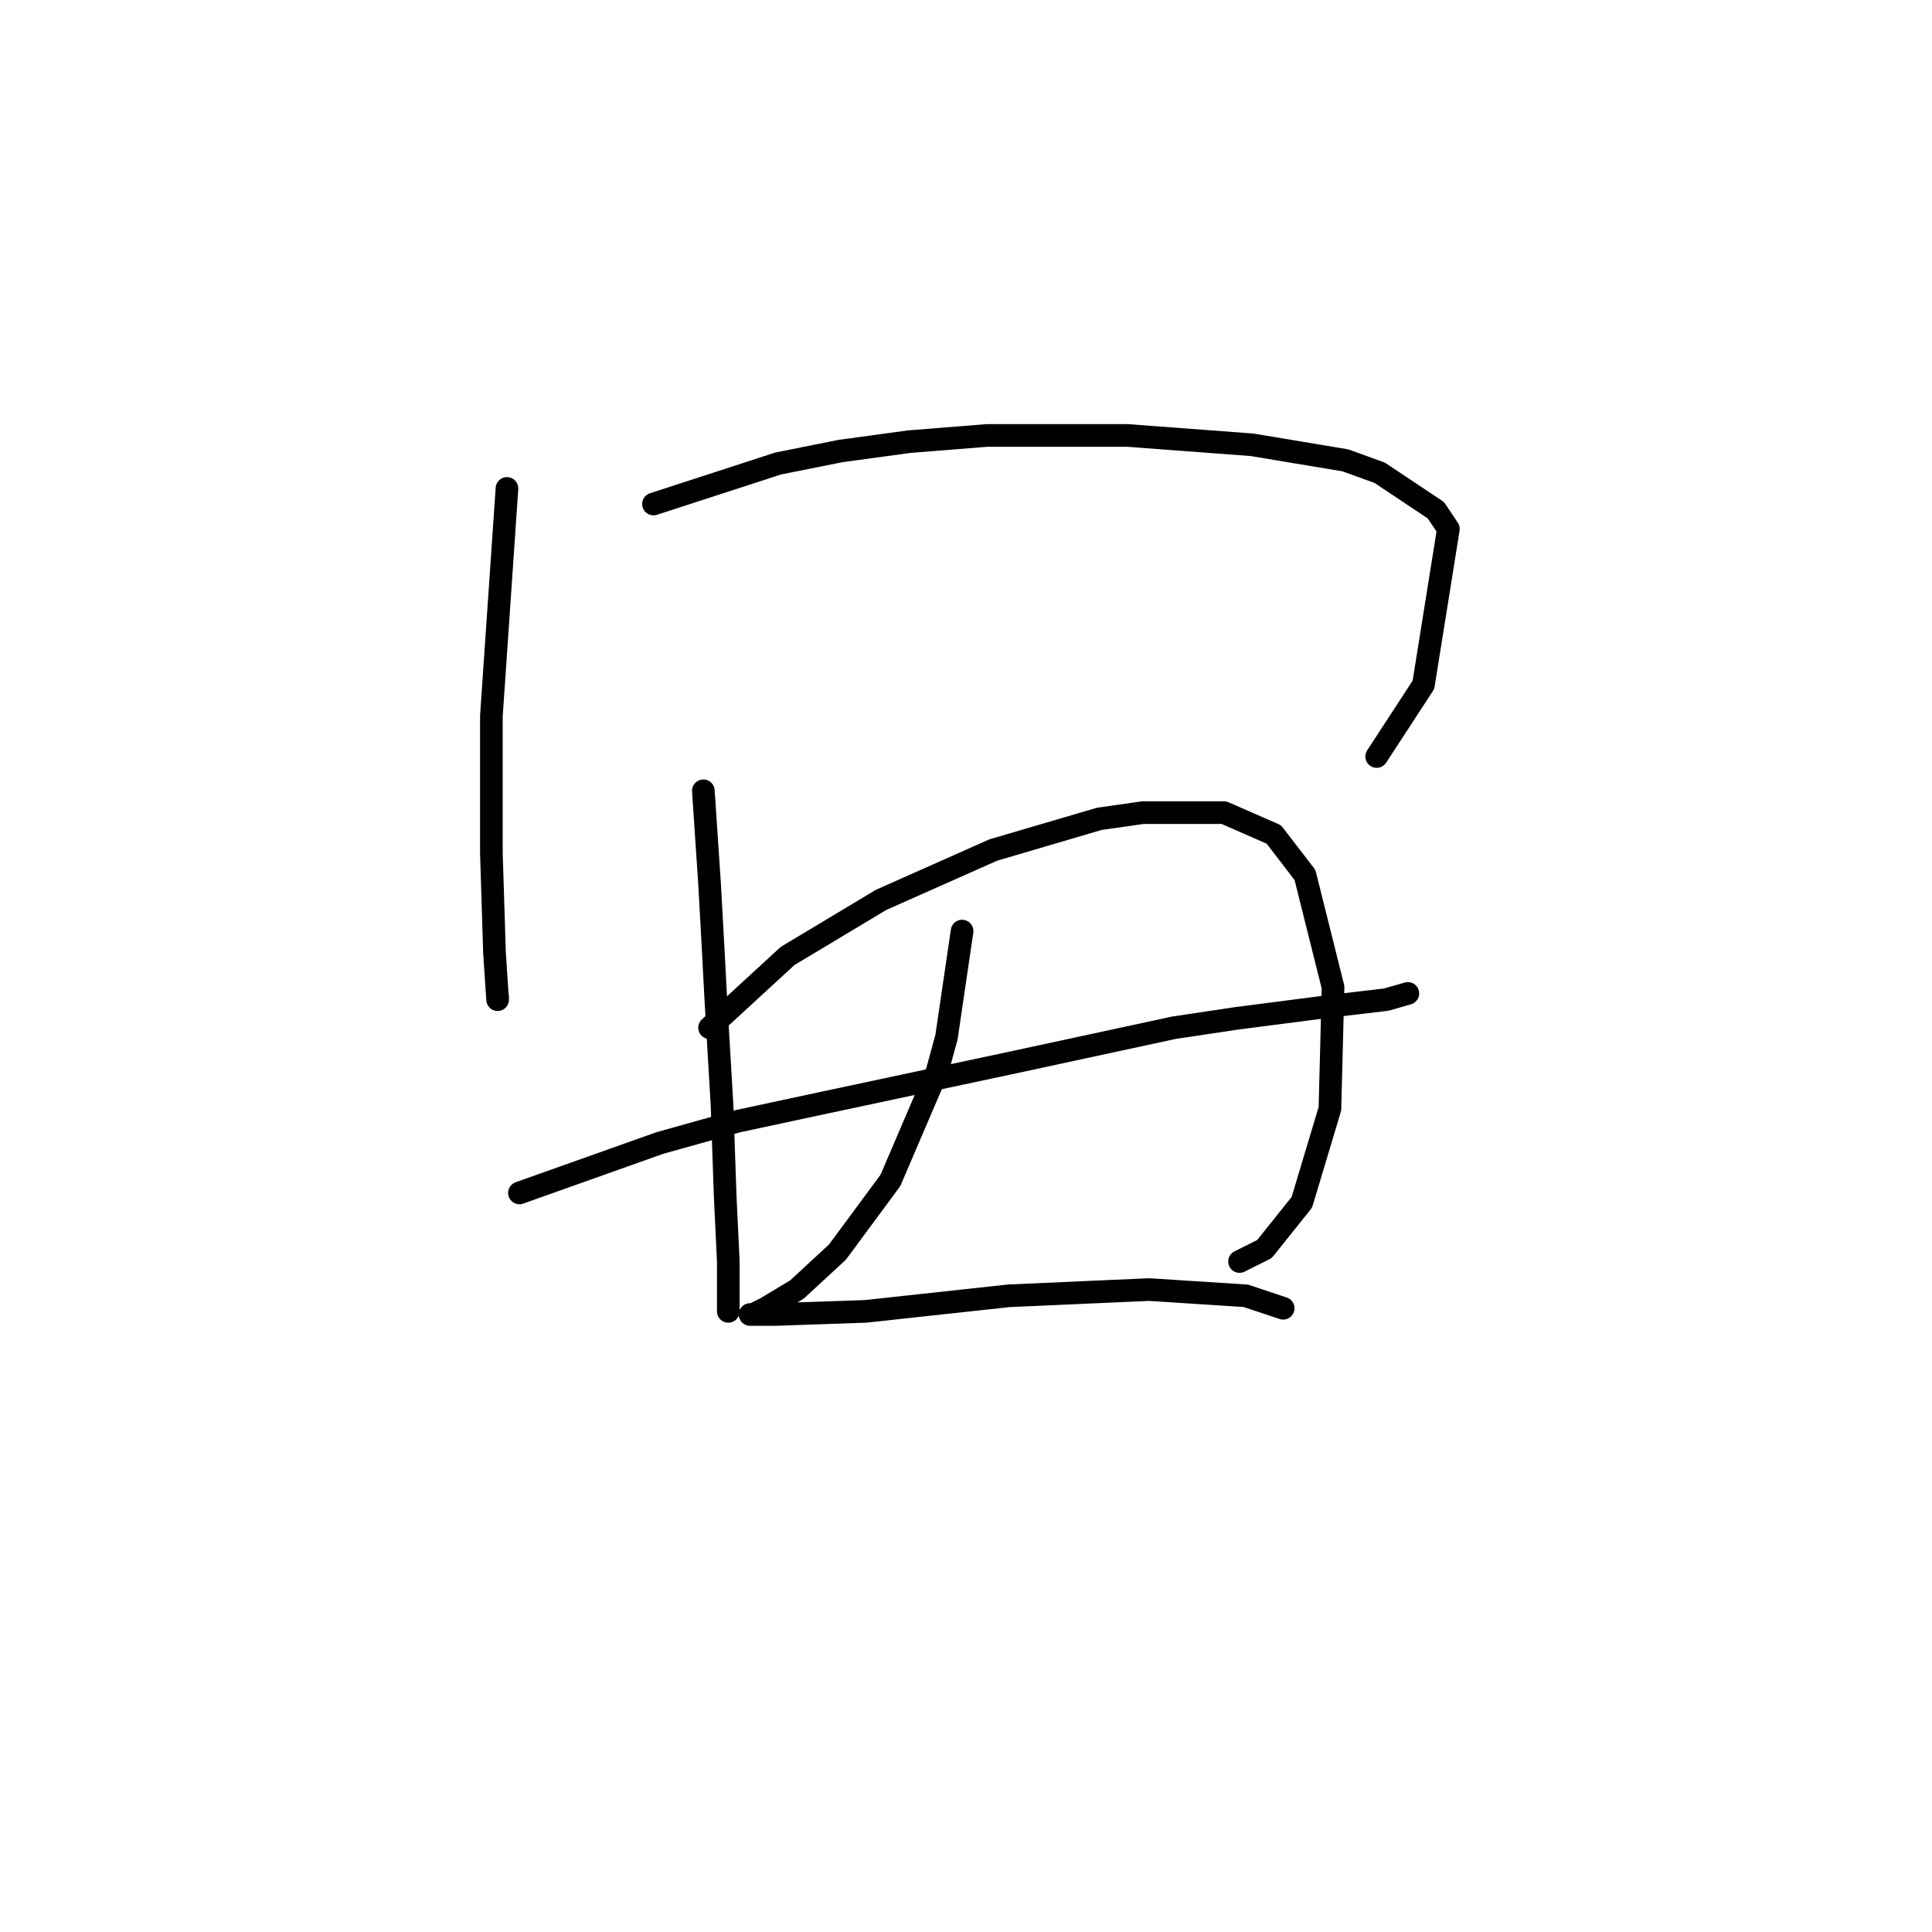 <?xml version="1.0" standalone="no"?>
    <svg width="256" height="256" xmlns="http://www.w3.org/2000/svg" version="1.1">
    <polyline stroke="black" stroke-width="3" stroke-linecap="round" fill="transparent" stroke-linejoin="round" points="67.176 64.72 65.111 94.872 65.111 104.372 65.111 113.047 65.524 126.264 65.937 132.46 65.937 132.047 65.937 132.047 " />
        <polyline stroke="black" stroke-width="3" stroke-linecap="round" fill="transparent" stroke-linejoin="round" points="86.59 66.785 103.112 61.415 111.373 59.763 120.46 58.524 130.786 57.698 149.373 57.698 165.895 58.937 178.287 61.002 182.831 62.654 190.265 67.611 191.918 70.089 188.613 90.742 182.417 100.242 182.417 100.242 " />
        <polyline stroke="black" stroke-width="3" stroke-linecap="round" fill="transparent" stroke-linejoin="round" points="68.829 158.069 87.416 151.46 97.742 148.569 109.308 146.091 134.504 140.721 155.569 136.177 163.83 134.938 176.635 133.286 183.657 132.46 186.548 131.634 186.548 131.634 " />
        <polyline stroke="black" stroke-width="3" stroke-linecap="round" fill="transparent" stroke-linejoin="round" points="93.199 104.786 94.025 117.177 94.438 124.612 94.851 132.46 95.677 146.504 96.09 158.482 96.503 167.156 96.503 172.113 96.503 173.765 96.503 173.352 96.503 172.526 96.503 172.526 " />
        <polyline stroke="black" stroke-width="3" stroke-linecap="round" fill="transparent" stroke-linejoin="round" points="94.025 136.177 104.351 126.677 116.742 119.242 131.612 112.633 145.656 108.503 151.439 107.677 162.178 107.677 168.787 110.568 172.917 115.938 176.635 130.808 176.222 146.917 172.504 159.308 167.548 165.504 164.243 167.156 164.243 167.156 " />
        <polyline stroke="black" stroke-width="3" stroke-linecap="round" fill="transparent" stroke-linejoin="round" points="127.482 123.373 125.417 137.416 124.177 141.96 117.982 156.417 110.96 165.917 105.59 170.874 101.46 173.352 99.807 174.178 99.394 174.178 102.699 174.178 114.677 173.765 133.677 171.7 152.265 170.874 165.069 171.7 170.026 173.352 170.026 173.352 " />
        </svg>